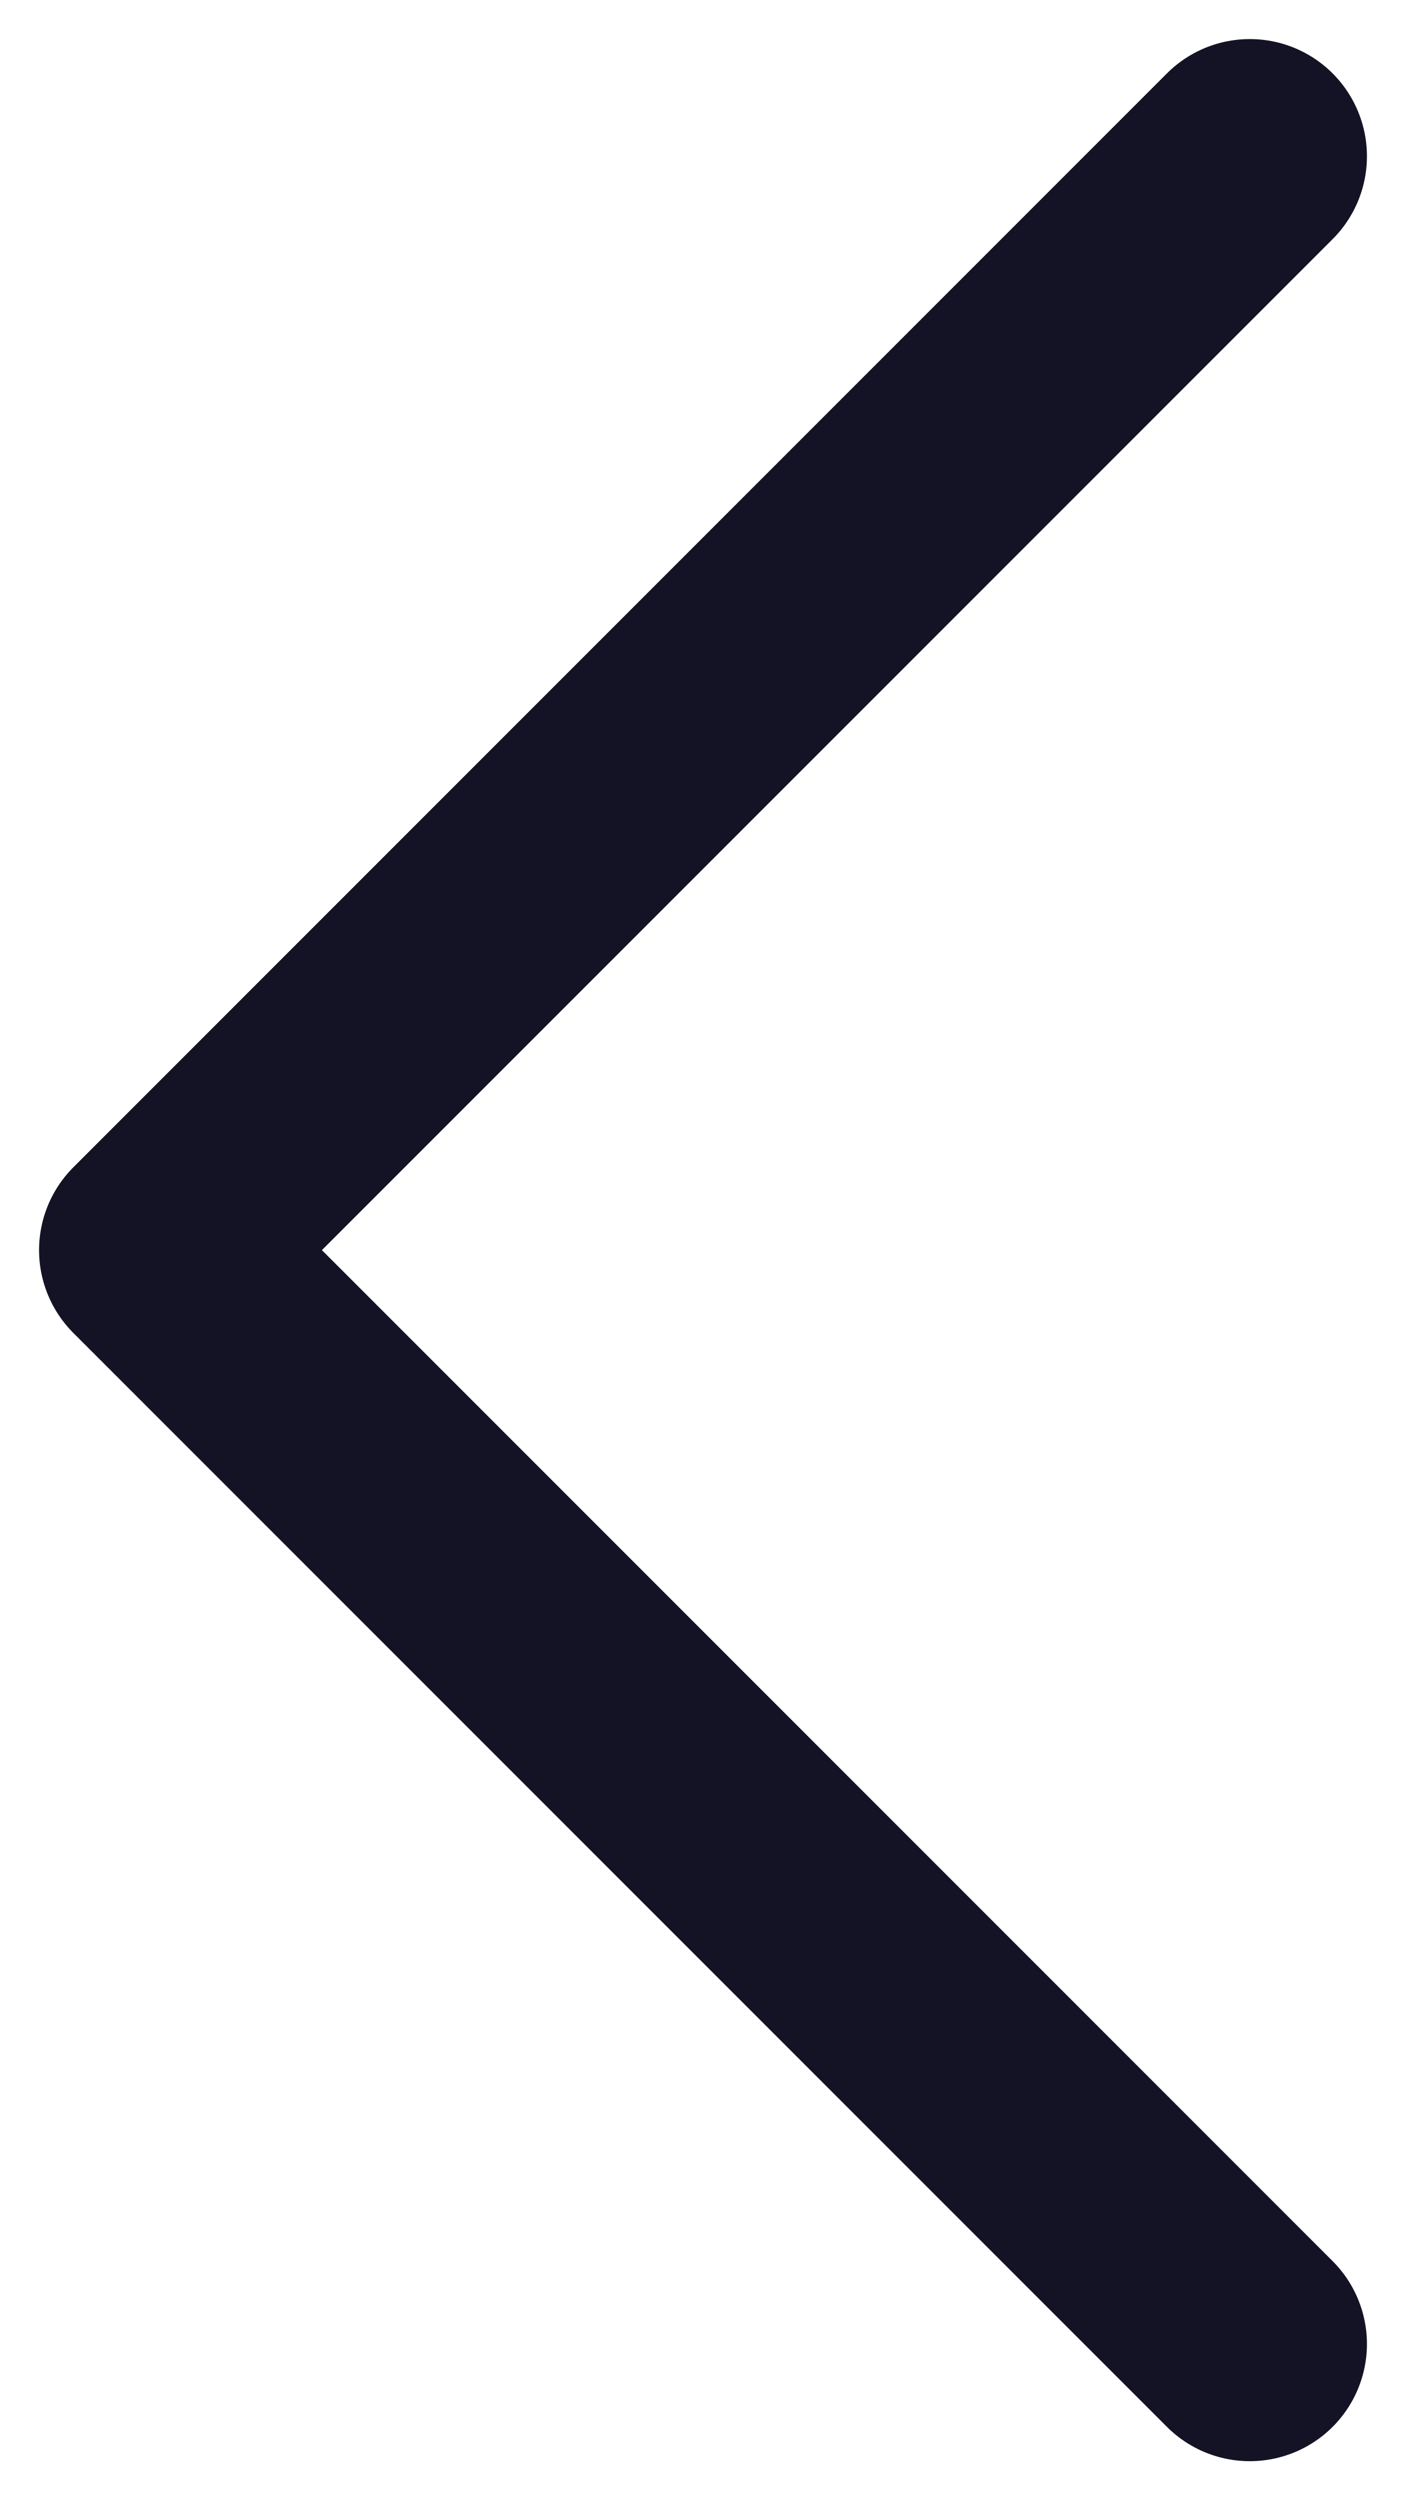 <svg width="9" height="16" viewBox="0 0 9 16" fill="none" xmlns="http://www.w3.org/2000/svg">
<path d="M8 15L1 8L8 1" stroke="#141325" stroke-width="1.5" stroke-linecap="round" stroke-linejoin="round"/>
</svg>
